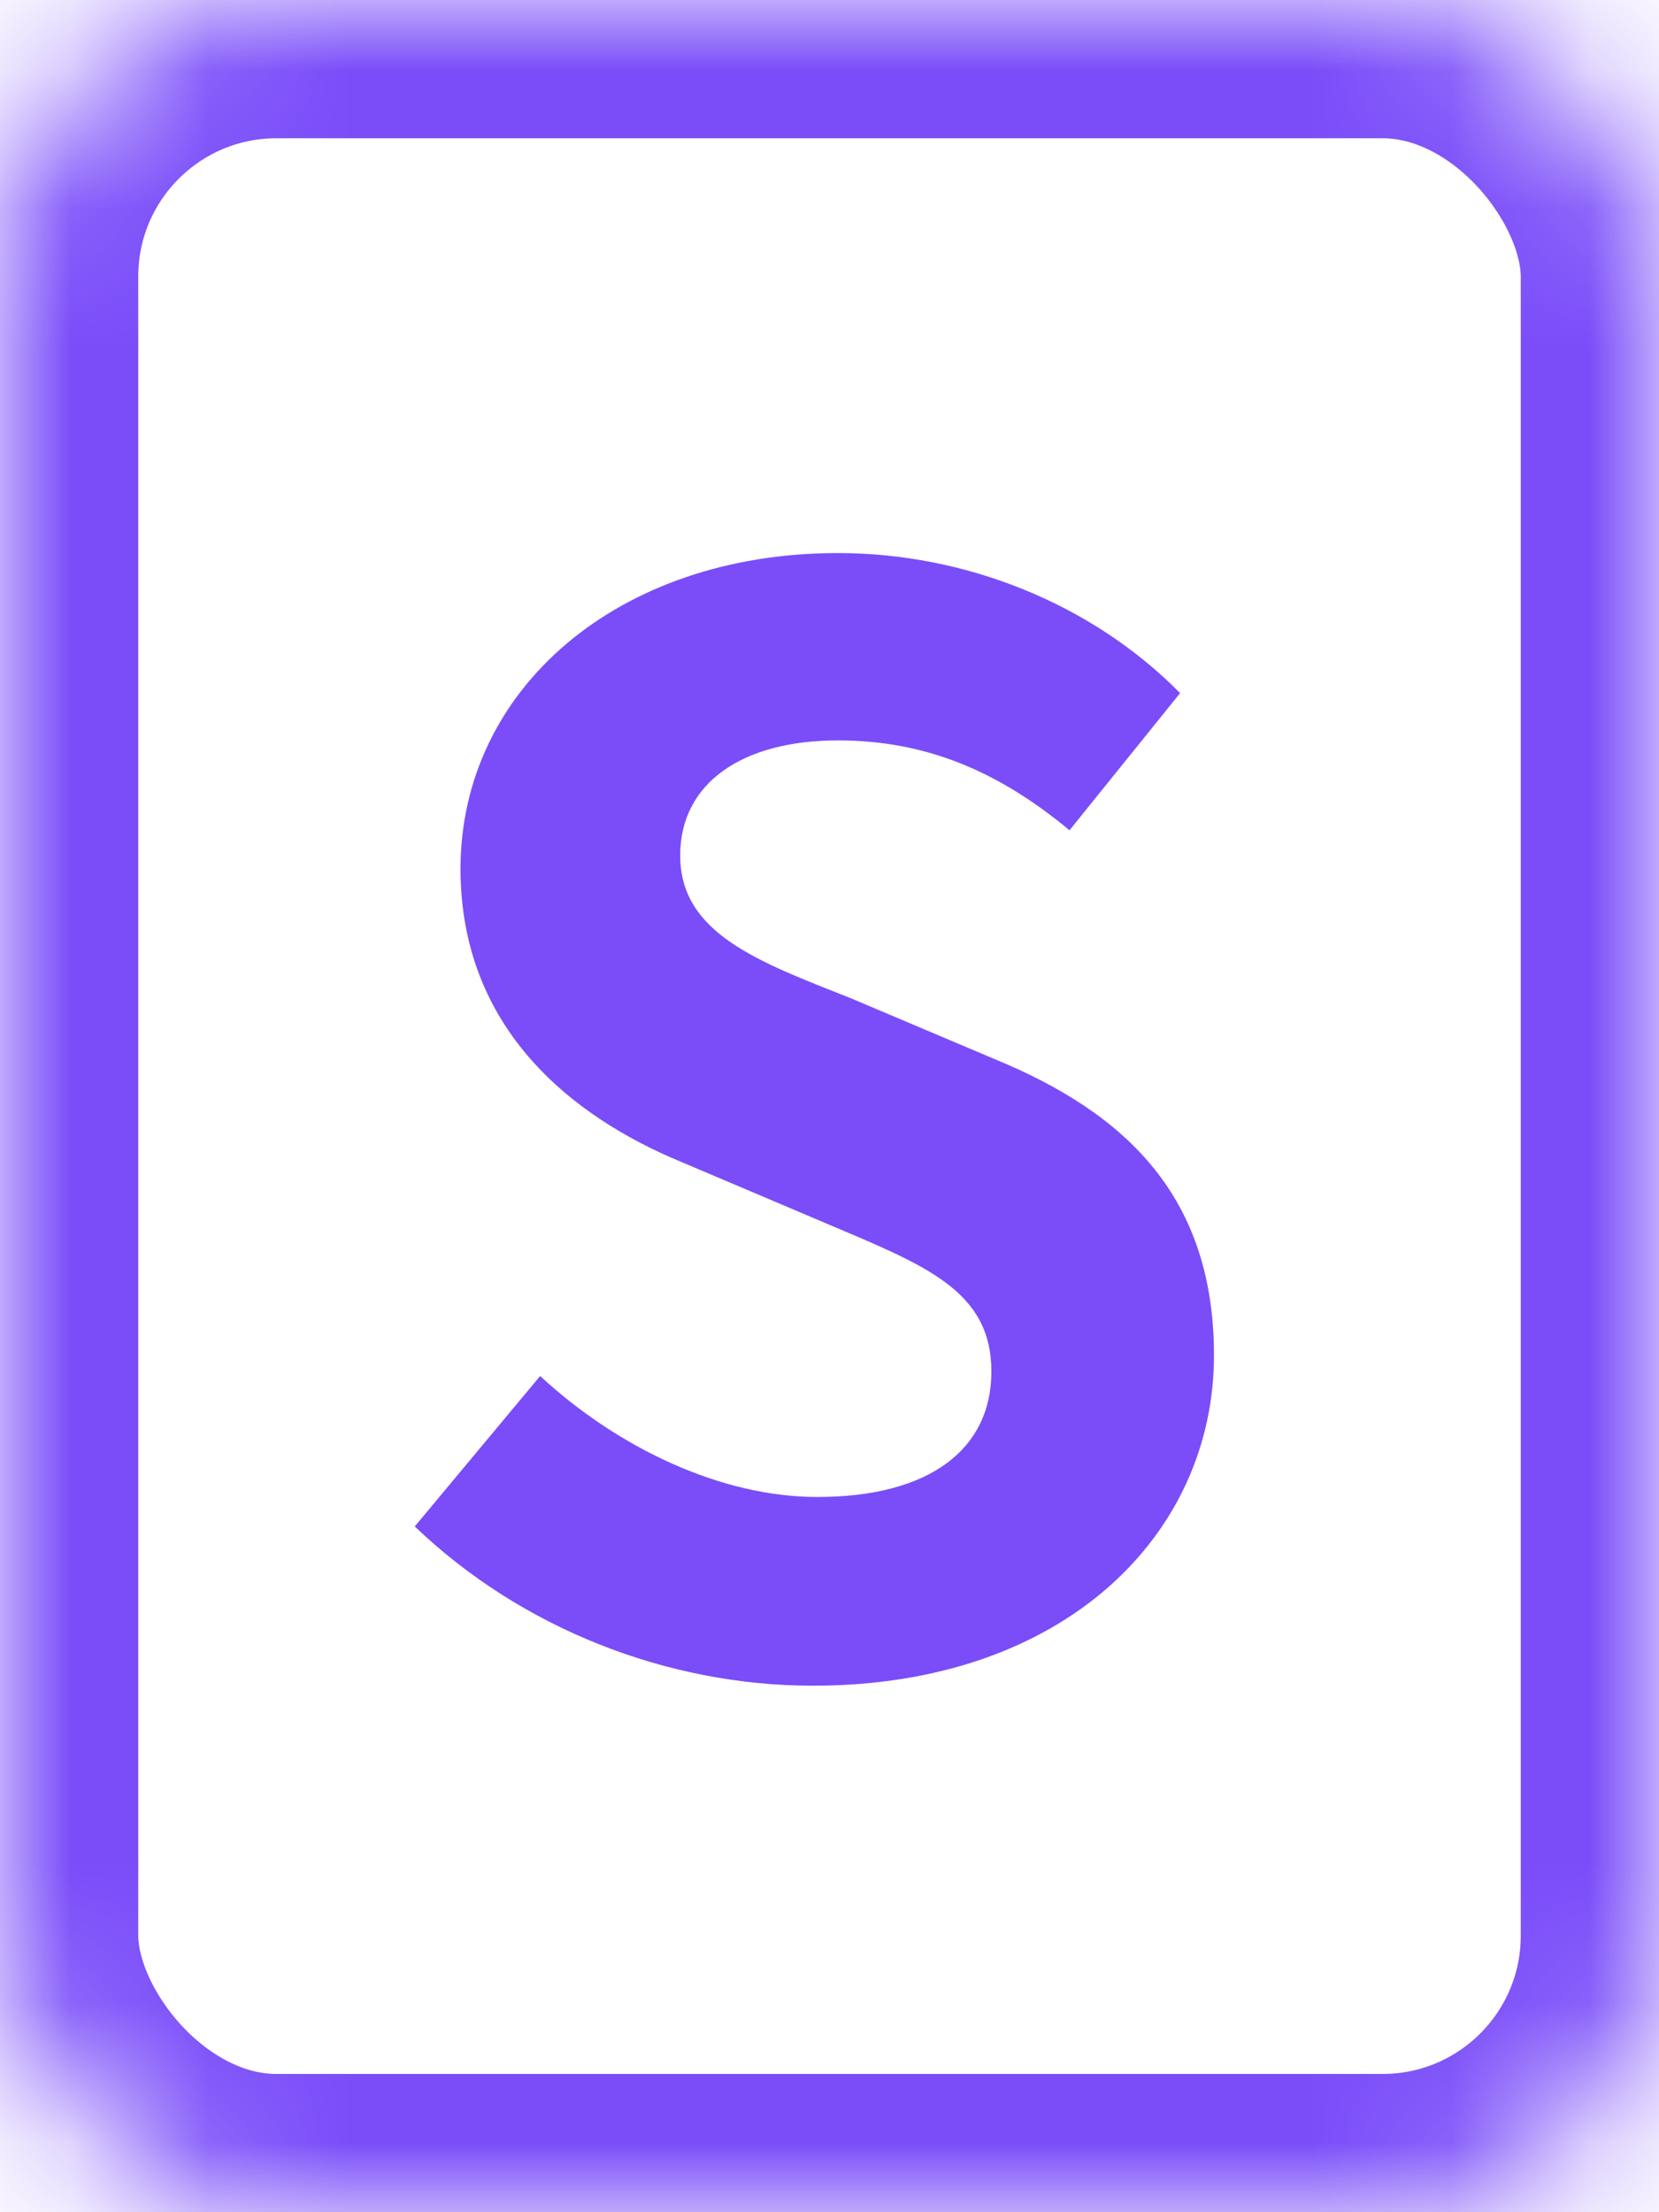 <svg width="12px" height="16px" viewBox="0 0 12 16" version="1.1" xmlns="http://www.w3.org/2000/svg" xmlns:xlink="http://www.w3.org/1999/xlink">
    <defs>
        <rect id="path-1" x="0" y="0" width="12" height="16" rx="2"></rect>
        <mask id="mask-2" maskContentUnits="userSpaceOnUse" maskUnits="objectBoundingBox" x="0" y="0" width="12" height="16" fill="white">
            <use xlink:href="#path-1"></use>
        </mask>
    </defs>
    <g id="Symbols" stroke="none" stroke-width="1" fill="none" fill-rule="evenodd">
        <g id="icon-subject-color" transform="translate(-10, -8)">
            <g transform="translate(10, 8)">
                <use id="Combined-Shape" stroke="#7a4df9" mask="url(#mask-2)" stroke-width="2" xlink:href="#path-1"></use>
                <path d="M5.88,12.192 C7.704,12.192 8.781,11.093 8.781,9.803 C8.781,8.661 8.152,8.053 7.192,7.659 L6.157,7.221 C5.485,6.955 4.92,6.752 4.92,6.187 C4.92,5.664 5.368,5.355 6.061,5.355 C6.712,5.355 7.235,5.589 7.736,6.005 L8.536,5.013 C7.896,4.363 6.979,4 6.061,4 C4.461,4 3.331,4.992 3.331,6.283 C3.331,7.435 4.131,8.075 4.931,8.405 L5.987,8.853 C6.691,9.152 7.171,9.333 7.171,9.92 C7.171,10.475 6.733,10.827 5.912,10.827 C5.219,10.827 4.472,10.475 3.907,9.952 L3,11.04 C3.768,11.776 4.824,12.192 5.88,12.192 L5.88,12.192 Z" id="S" fill="#7a4df9"></path>
            </g>
        </g>
    </g>
</svg>